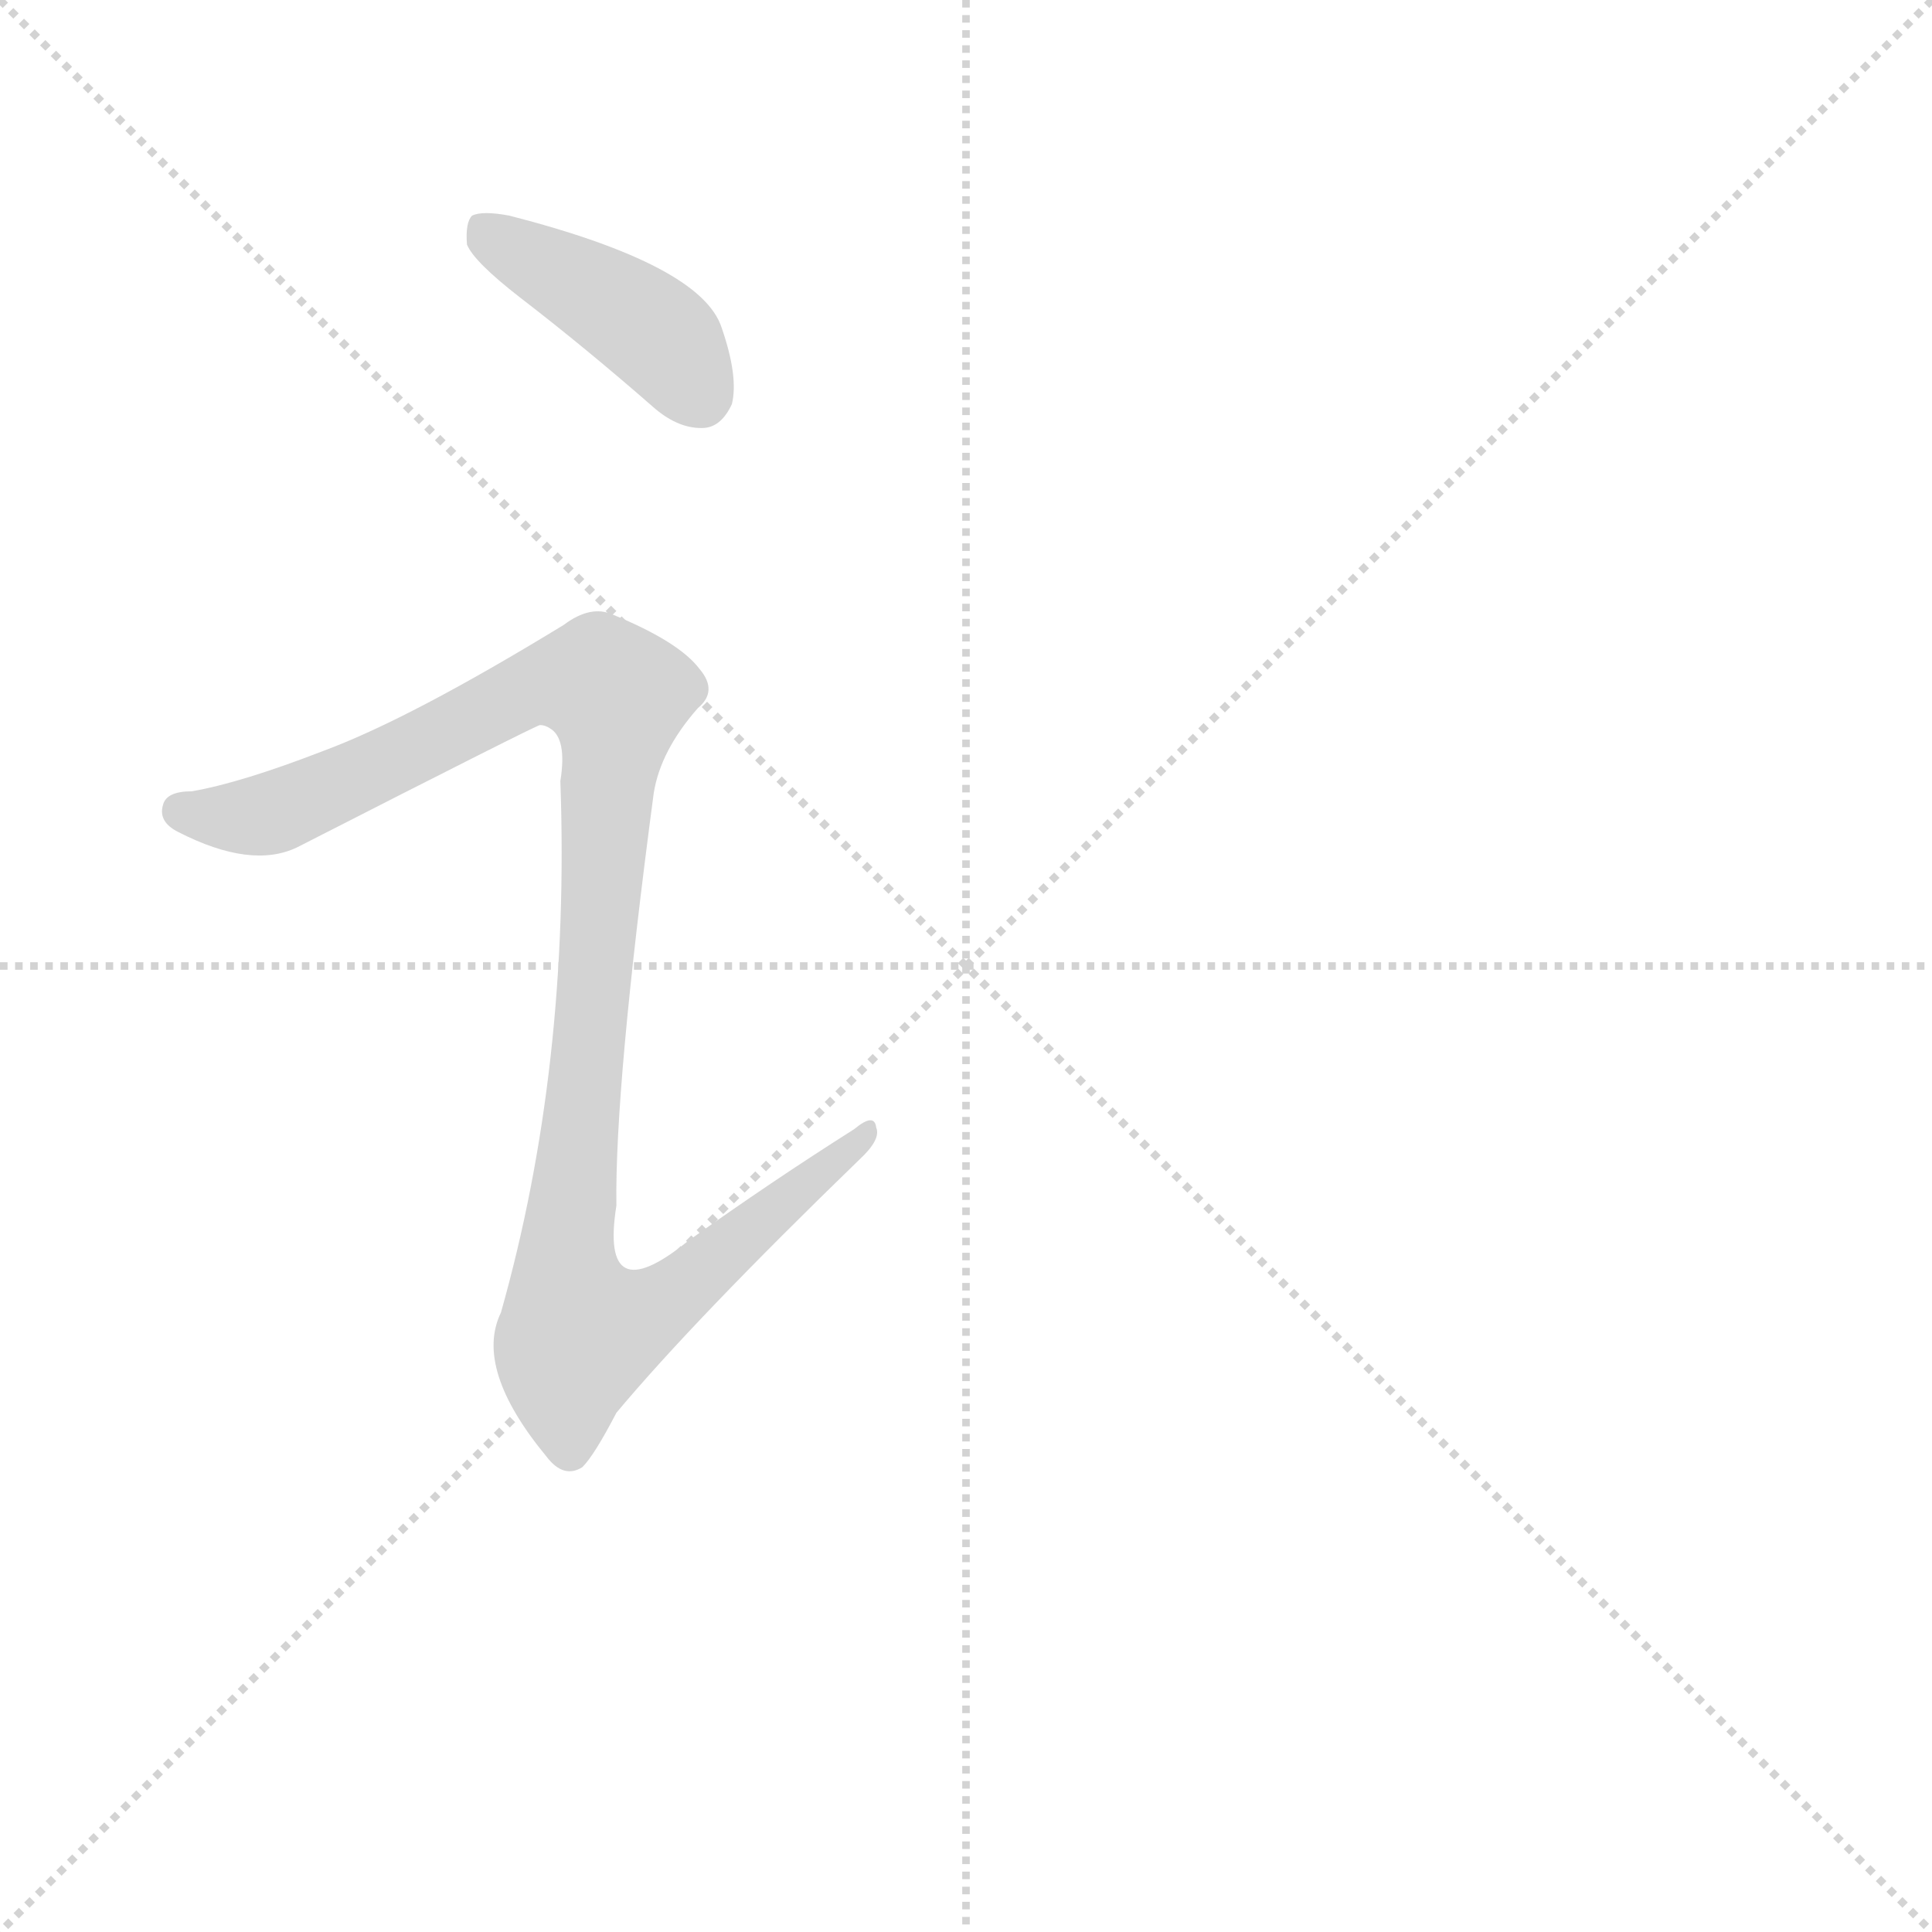 <svg version="1.1" viewBox="0 0 1024 1024" xmlns="http://www.w3.org/2000/svg">
  <g stroke="lightgray" stroke-dasharray="1,1" stroke-width="1" transform="scale(4, 4)">
    <line x1="0" y1="0" x2="256" y2="256"></line>
    <line x1="256" y1="0" x2="0" y2="256"></line>
    <line x1="128" y1="0" x2="128" y2="256"></line>
    <line x1="0" y1="128" x2="256" y2="128"></line>
  </g>
  <g transform="scale(0.9, -0.9) translate(50, -830)">
    <style type="text/css">
      
        @keyframes keyframes0 {
          from {
            stroke: blue;
            stroke-dashoffset: 421;
            stroke-width: 128;
          }
          58% {
            animation-timing-function: step-end;
            stroke: blue;
            stroke-dashoffset: 0;
            stroke-width: 128;
          }
          to {
            stroke: black;
            stroke-width: 1024;
          }
        }
        #make-me-a-hanzi-animation-0 {
          animation: keyframes0 0.593s both;
          animation-delay: 0s;
          animation-timing-function: linear;
        }
      
        @keyframes keyframes1 {
          from {
            stroke: blue;
            stroke-dashoffset: 1116;
            stroke-width: 128;
          }
          78% {
            animation-timing-function: step-end;
            stroke: blue;
            stroke-dashoffset: 0;
            stroke-width: 128;
          }
          to {
            stroke: black;
            stroke-width: 1024;
          }
        }
        #make-me-a-hanzi-animation-1 {
          animation: keyframes1 1.158s both;
          animation-delay: 0.593s;
          animation-timing-function: linear;
        }
      
    </style>
    
      <path d="M 256 655 Q 295 625 335 590 Q 350 577 365 578 Q 375 579 381 592 Q 385 608 375 637 Q 363 674 250 703 Q 234 706 228 703 Q 224 699 225 686 Q 229 676 256 655 Z" fill="lightgray"></path>
    
      <path d="M 141 388 Q 92 369 63 364 Q 48 364 46 356 Q 43 346 55 340 Q 98 318 125 331 Q 266 403 268 403 Q 271 403 274 401 Q 284 395 280 370 Q 286 202 245 57 Q 229 24 272 -28 Q 282 -41 293 -34 Q 300 -27 313 -2 Q 359 53 456 147 Q 469 159 466 166 Q 465 175 453 165 Q 404 134 355 99 Q 303 57 313 120 Q 312 190 335 363 Q 339 388 361 413 Q 373 423 362 436 Q 350 452 311 468 Q 298 474 282 462 Q 192 407 141 388 Z" fill="lightgray"></path>
    
    
      <clipPath id="make-me-a-hanzi-clip-0">
        <path d="M 256 655 Q 295 625 335 590 Q 350 577 365 578 Q 375 579 381 592 Q 385 608 375 637 Q 363 674 250 703 Q 234 706 228 703 Q 224 699 225 686 Q 229 676 256 655 Z"></path>
      </clipPath>
      <path clip-path="url(#make-me-a-hanzi-clip-0)" d="M 233 697 L 323 644 L 343 627 L 362 598" fill="none" id="make-me-a-hanzi-animation-0" stroke-dasharray="293 586" stroke-linecap="round"></path>
    
      <clipPath id="make-me-a-hanzi-clip-1">
        <path d="M 141 388 Q 92 369 63 364 Q 48 364 46 356 Q 43 346 55 340 Q 98 318 125 331 Q 266 403 268 403 Q 271 403 274 401 Q 284 395 280 370 Q 286 202 245 57 Q 229 24 272 -28 Q 282 -41 293 -34 Q 300 -27 313 -2 Q 359 53 456 147 Q 469 159 466 166 Q 465 175 453 165 Q 404 134 355 99 Q 303 57 313 120 Q 312 190 335 363 Q 339 388 361 413 Q 373 423 362 436 Q 350 452 311 468 Q 298 474 282 462 Q 192 407 141 388 Z"></path>
      </clipPath>
      <path clip-path="url(#make-me-a-hanzi-clip-1)" d="M 56 352 L 85 348 L 127 357 L 267 427 L 304 428 L 313 420 L 283 87 L 292 47 L 333 58 L 460 163" fill="none" id="make-me-a-hanzi-animation-1" stroke-dasharray="988 1976" stroke-linecap="round"></path>
    
  </g>
</svg>